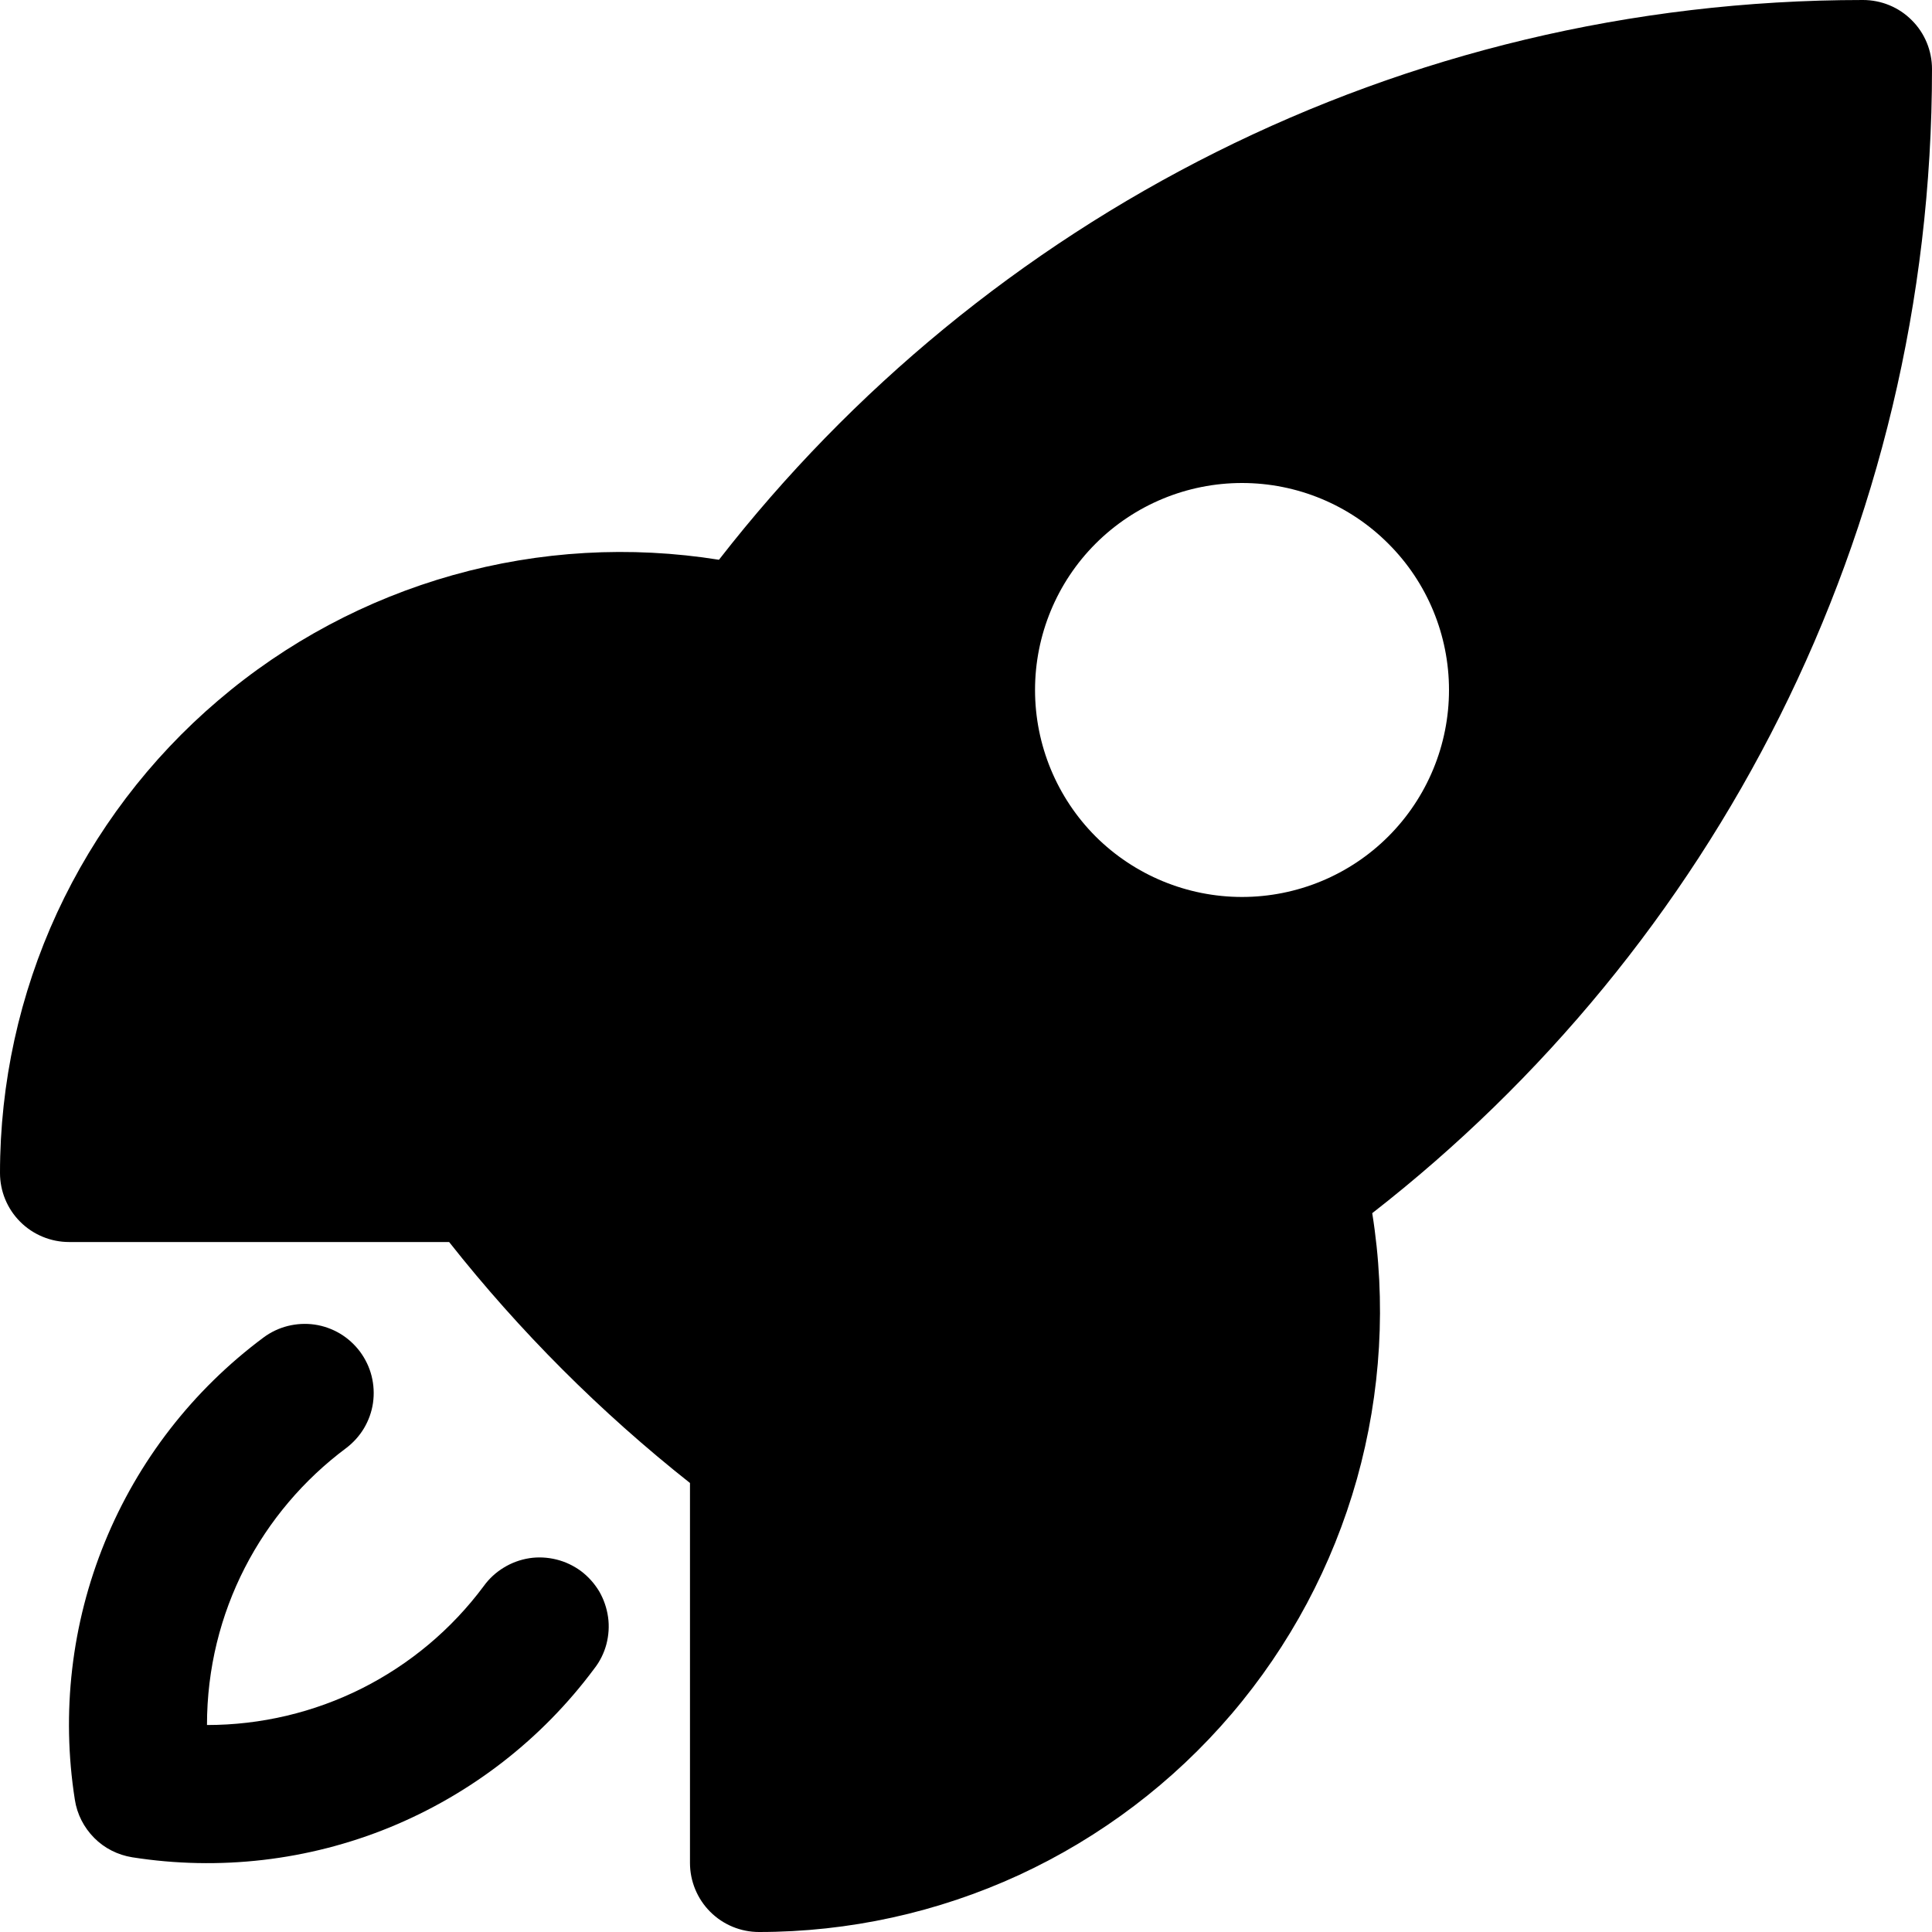 <svg width="15" height="15" viewBox="0 0 15 15" fill="none" xmlns="http://www.w3.org/2000/svg">
<path fill-rule="evenodd" clip-rule="evenodd" d="M5.582 4.346C7.639 1.702 10.854 0 14.464 0C14.606 0 14.743 0.056 14.843 0.157C14.944 0.257 15 0.394 15 0.536C15 4.147 13.298 7.361 10.654 9.419C10.764 10.107 10.723 10.812 10.535 11.483C10.346 12.155 10.014 12.777 9.561 13.308C9.109 13.838 8.546 14.264 7.913 14.557C7.279 14.849 6.59 15 5.893 15C5.751 15 5.615 14.944 5.514 14.843C5.414 14.743 5.357 14.606 5.357 14.464V11.514C4.663 10.965 4.035 10.337 3.487 9.643H0.536C0.394 9.643 0.257 9.586 0.157 9.486C0.056 9.385 1.57843e-08 9.249 1.57843e-08 9.107C-5.6423e-05 8.41 0.151 7.72 0.443 7.087C0.736 6.454 1.162 5.891 1.693 5.439C2.223 4.986 2.846 4.654 3.517 4.465C4.189 4.276 4.893 4.236 5.582 4.346ZM9.643 3.75C9.217 3.75 8.808 3.919 8.506 4.221C8.205 4.522 8.036 4.931 8.036 5.357C8.036 5.783 8.205 6.192 8.506 6.494C8.808 6.795 9.217 6.964 9.643 6.964C10.069 6.964 10.478 6.795 10.779 6.494C11.081 6.192 11.25 5.783 11.25 5.357C11.25 4.931 11.081 4.522 10.779 4.221C10.478 3.919 10.069 3.75 9.643 3.75Z" fill="#D9D9D9" style="fill:#D9D9D9;fill:color(display-p3 0.851 0.851 0.851);fill-opacity:1;"/>
<path d="M2.686 11.244C2.742 11.202 2.79 11.149 2.826 11.089C2.862 11.028 2.886 10.962 2.896 10.892C2.906 10.822 2.902 10.751 2.885 10.683C2.868 10.615 2.837 10.551 2.795 10.494C2.753 10.438 2.7 10.39 2.64 10.354C2.579 10.318 2.512 10.294 2.443 10.284C2.373 10.274 2.302 10.278 2.234 10.295C2.166 10.312 2.101 10.343 2.045 10.385C1.497 10.793 1.071 11.342 0.813 11.975C0.555 12.607 0.475 13.298 0.581 13.972C0.598 14.085 0.651 14.188 0.731 14.269C0.811 14.35 0.915 14.402 1.027 14.42C1.702 14.526 2.393 14.446 3.025 14.188C3.657 13.929 4.207 13.503 4.614 12.955C4.658 12.899 4.69 12.834 4.708 12.766C4.726 12.697 4.731 12.625 4.721 12.555C4.711 12.485 4.688 12.417 4.652 12.355C4.615 12.294 4.568 12.241 4.511 12.198C4.454 12.156 4.389 12.125 4.32 12.108C4.251 12.091 4.179 12.087 4.109 12.098C4.039 12.109 3.971 12.134 3.911 12.171C3.85 12.208 3.797 12.257 3.756 12.314C3.507 12.649 3.183 12.921 2.809 13.109C2.436 13.296 2.025 13.393 1.607 13.393C1.607 12.514 2.03 11.734 2.686 11.244Z" fill="#D9D9D9" style="fill:#D9D9D9;fill:color(display-p3 0.851 0.851 0.851);fill-opacity:1;"/>
</svg>
